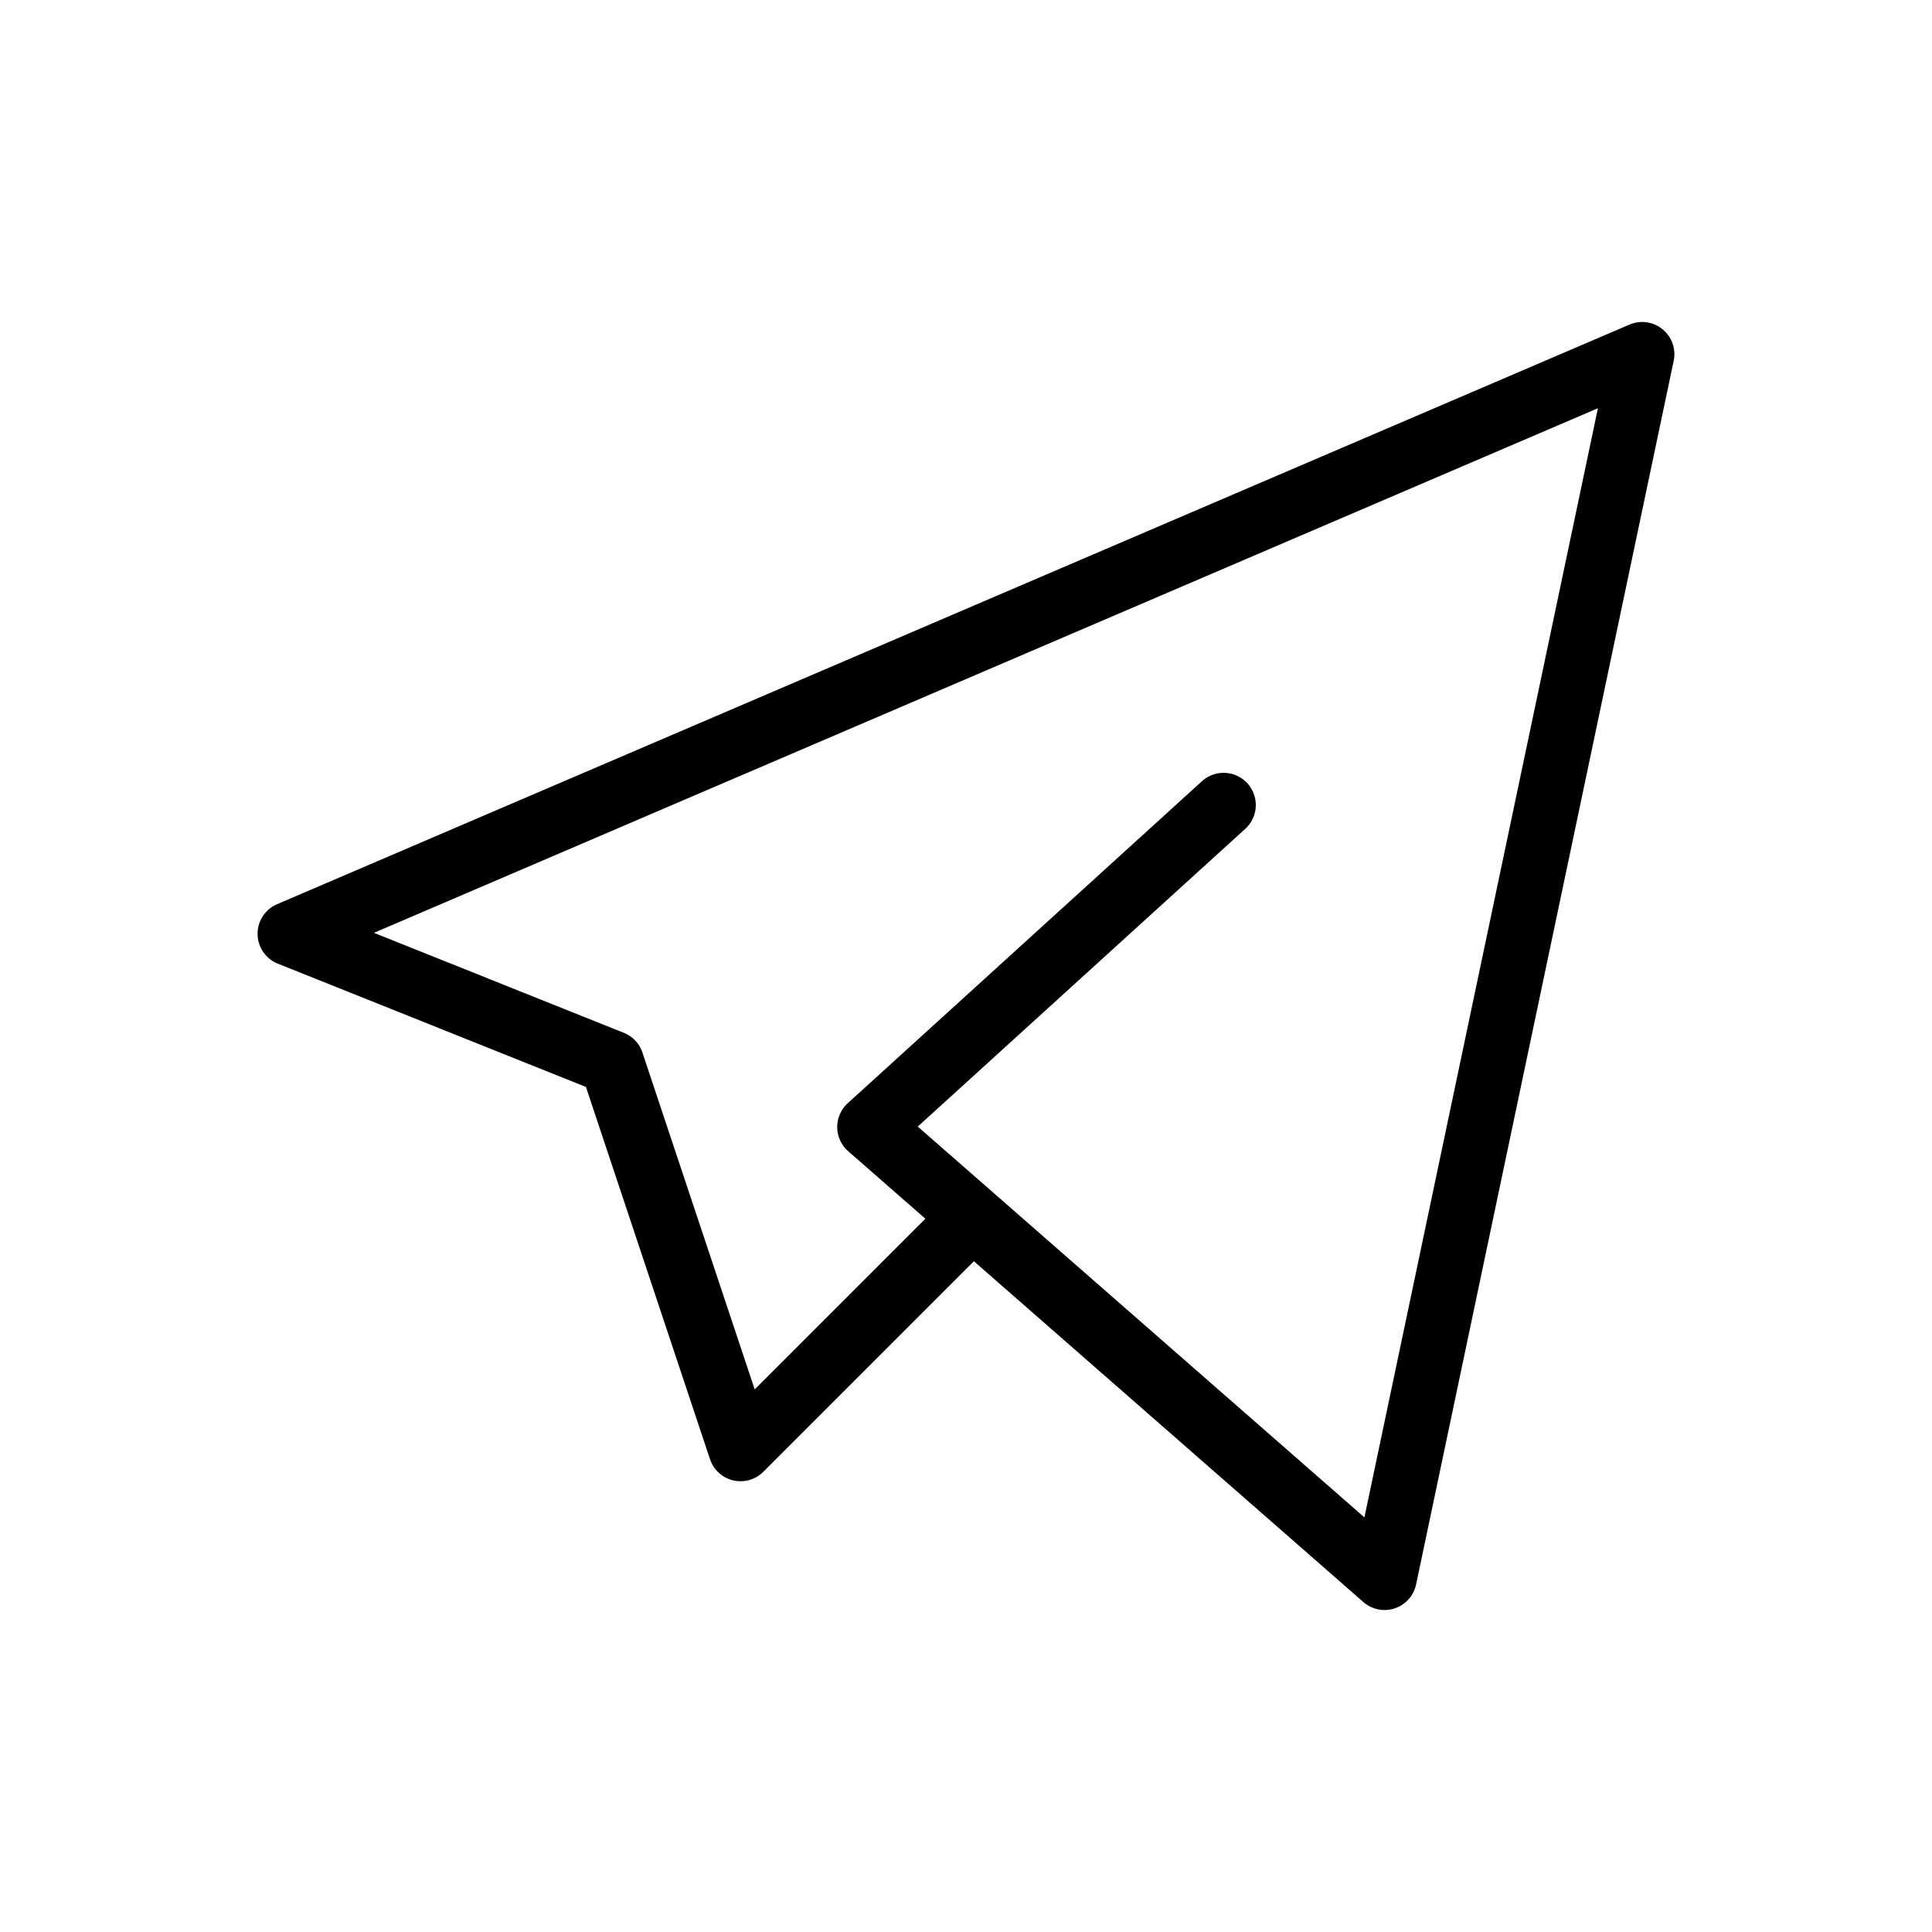 <svg xmlns="http://www.w3.org/2000/svg" width="60" height="60" enable-background="new" viewBox="0 0 60 60"><path d="m51.012 10a1 1 0 0 0-0.406 0.08l-42 18a1 1 0 0 0 0.023 1.848l9.568 3.828 3.853 11.561a1 1 0 0 0 1.656 0.391l6.539-6.539 12.096 10.584a1 1 0 0 0 1.637-0.547l8-38.001a1 1 0 0 0-0.967-1.205zm-1.387 2.678-7.252 34.446-13.871-12.137 10.17-9.246a1 1 0 0 0 0.068-1.412 1 1 0 0 0-1.412-0.068l-11 10a1 1 0 0 0 0.014 1.492l2.397 2.096-5.301 5.301-3.488-10.465a1 1 0 0 0-0.578-0.611l-7.758-3.104z" color="#000" solid-color="#000000" white-space="normal" style="font-feature-settings:normal;font-variant-alternates:normal;font-variant-caps:normal;font-variant-east-asian:normal;font-variant-ligatures:normal;font-variant-numeric:normal;font-variant-position:normal;font-variation-settings:normal;inline-size:0;isolation:auto;mix-blend-mode:normal;shape-margin:0;shape-padding:0;text-decoration-color:#000;text-decoration-line:none;text-decoration-style:solid;text-indent:0;text-orientation:mixed;text-transform:none"/></svg>